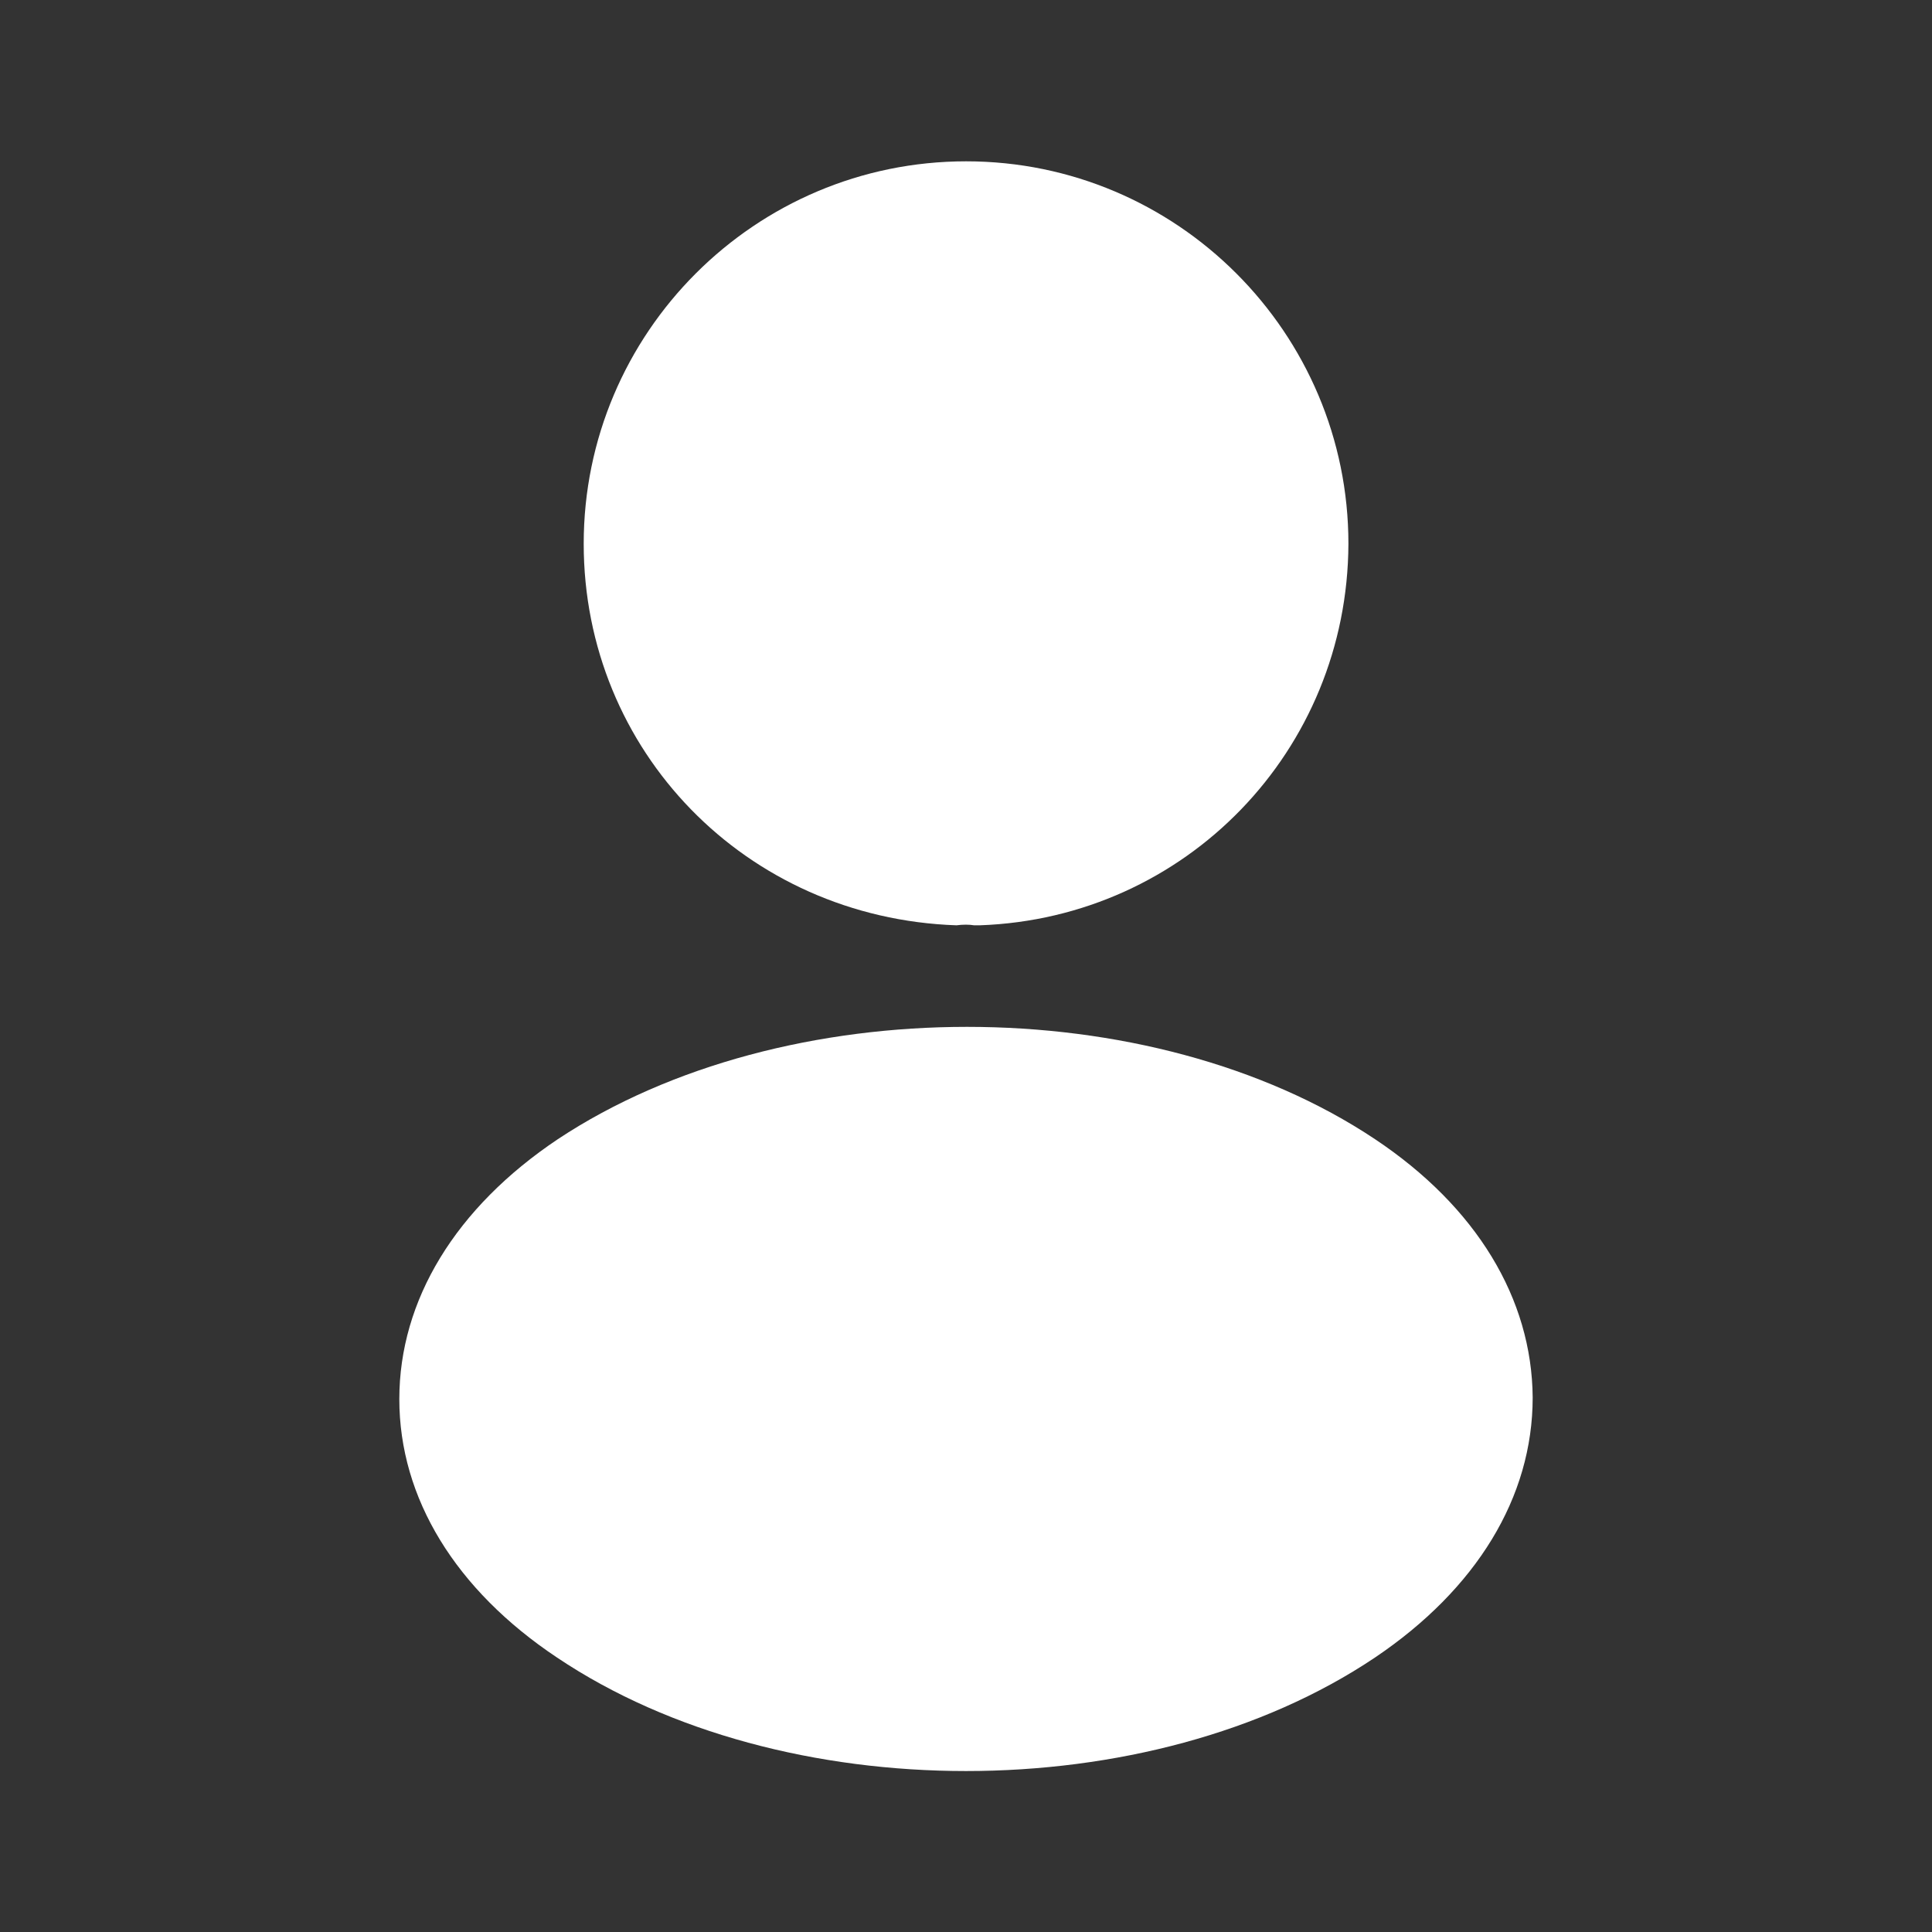 <svg width="16" height="16" viewBox="0 0 16 16" fill="none" xmlns="http://www.w3.org/2000/svg">
<rect x="0" y="0" width="16" height="16" fill="#333333" stroke="none"/>
<path d="M8.001 1.336C6.254 1.336 4.834 2.756 4.834 4.503C4.834 6.216 6.174 7.603 7.921 7.663C7.974 7.656 8.027 7.656 8.067 7.663C8.081 7.663 8.087 7.663 8.101 7.663C8.107 7.663 8.107 7.663 8.114 7.663C9.821 7.603 11.161 6.216 11.167 4.503C11.167 2.756 9.747 1.336 8.001 1.336Z" fill="white"/>
<path d="M11.387 9.434C9.527 8.194 6.493 8.194 4.62 9.434C3.773 10.001 3.307 10.767 3.307 11.587C3.307 12.407 3.773 13.167 4.613 13.727C5.547 14.354 6.773 14.667 8 14.667C9.227 14.667 10.453 14.354 11.387 13.727C12.227 13.161 12.693 12.4 12.693 11.574C12.687 10.754 12.227 9.994 11.387 9.434Z" fill="white"/>
</svg>
